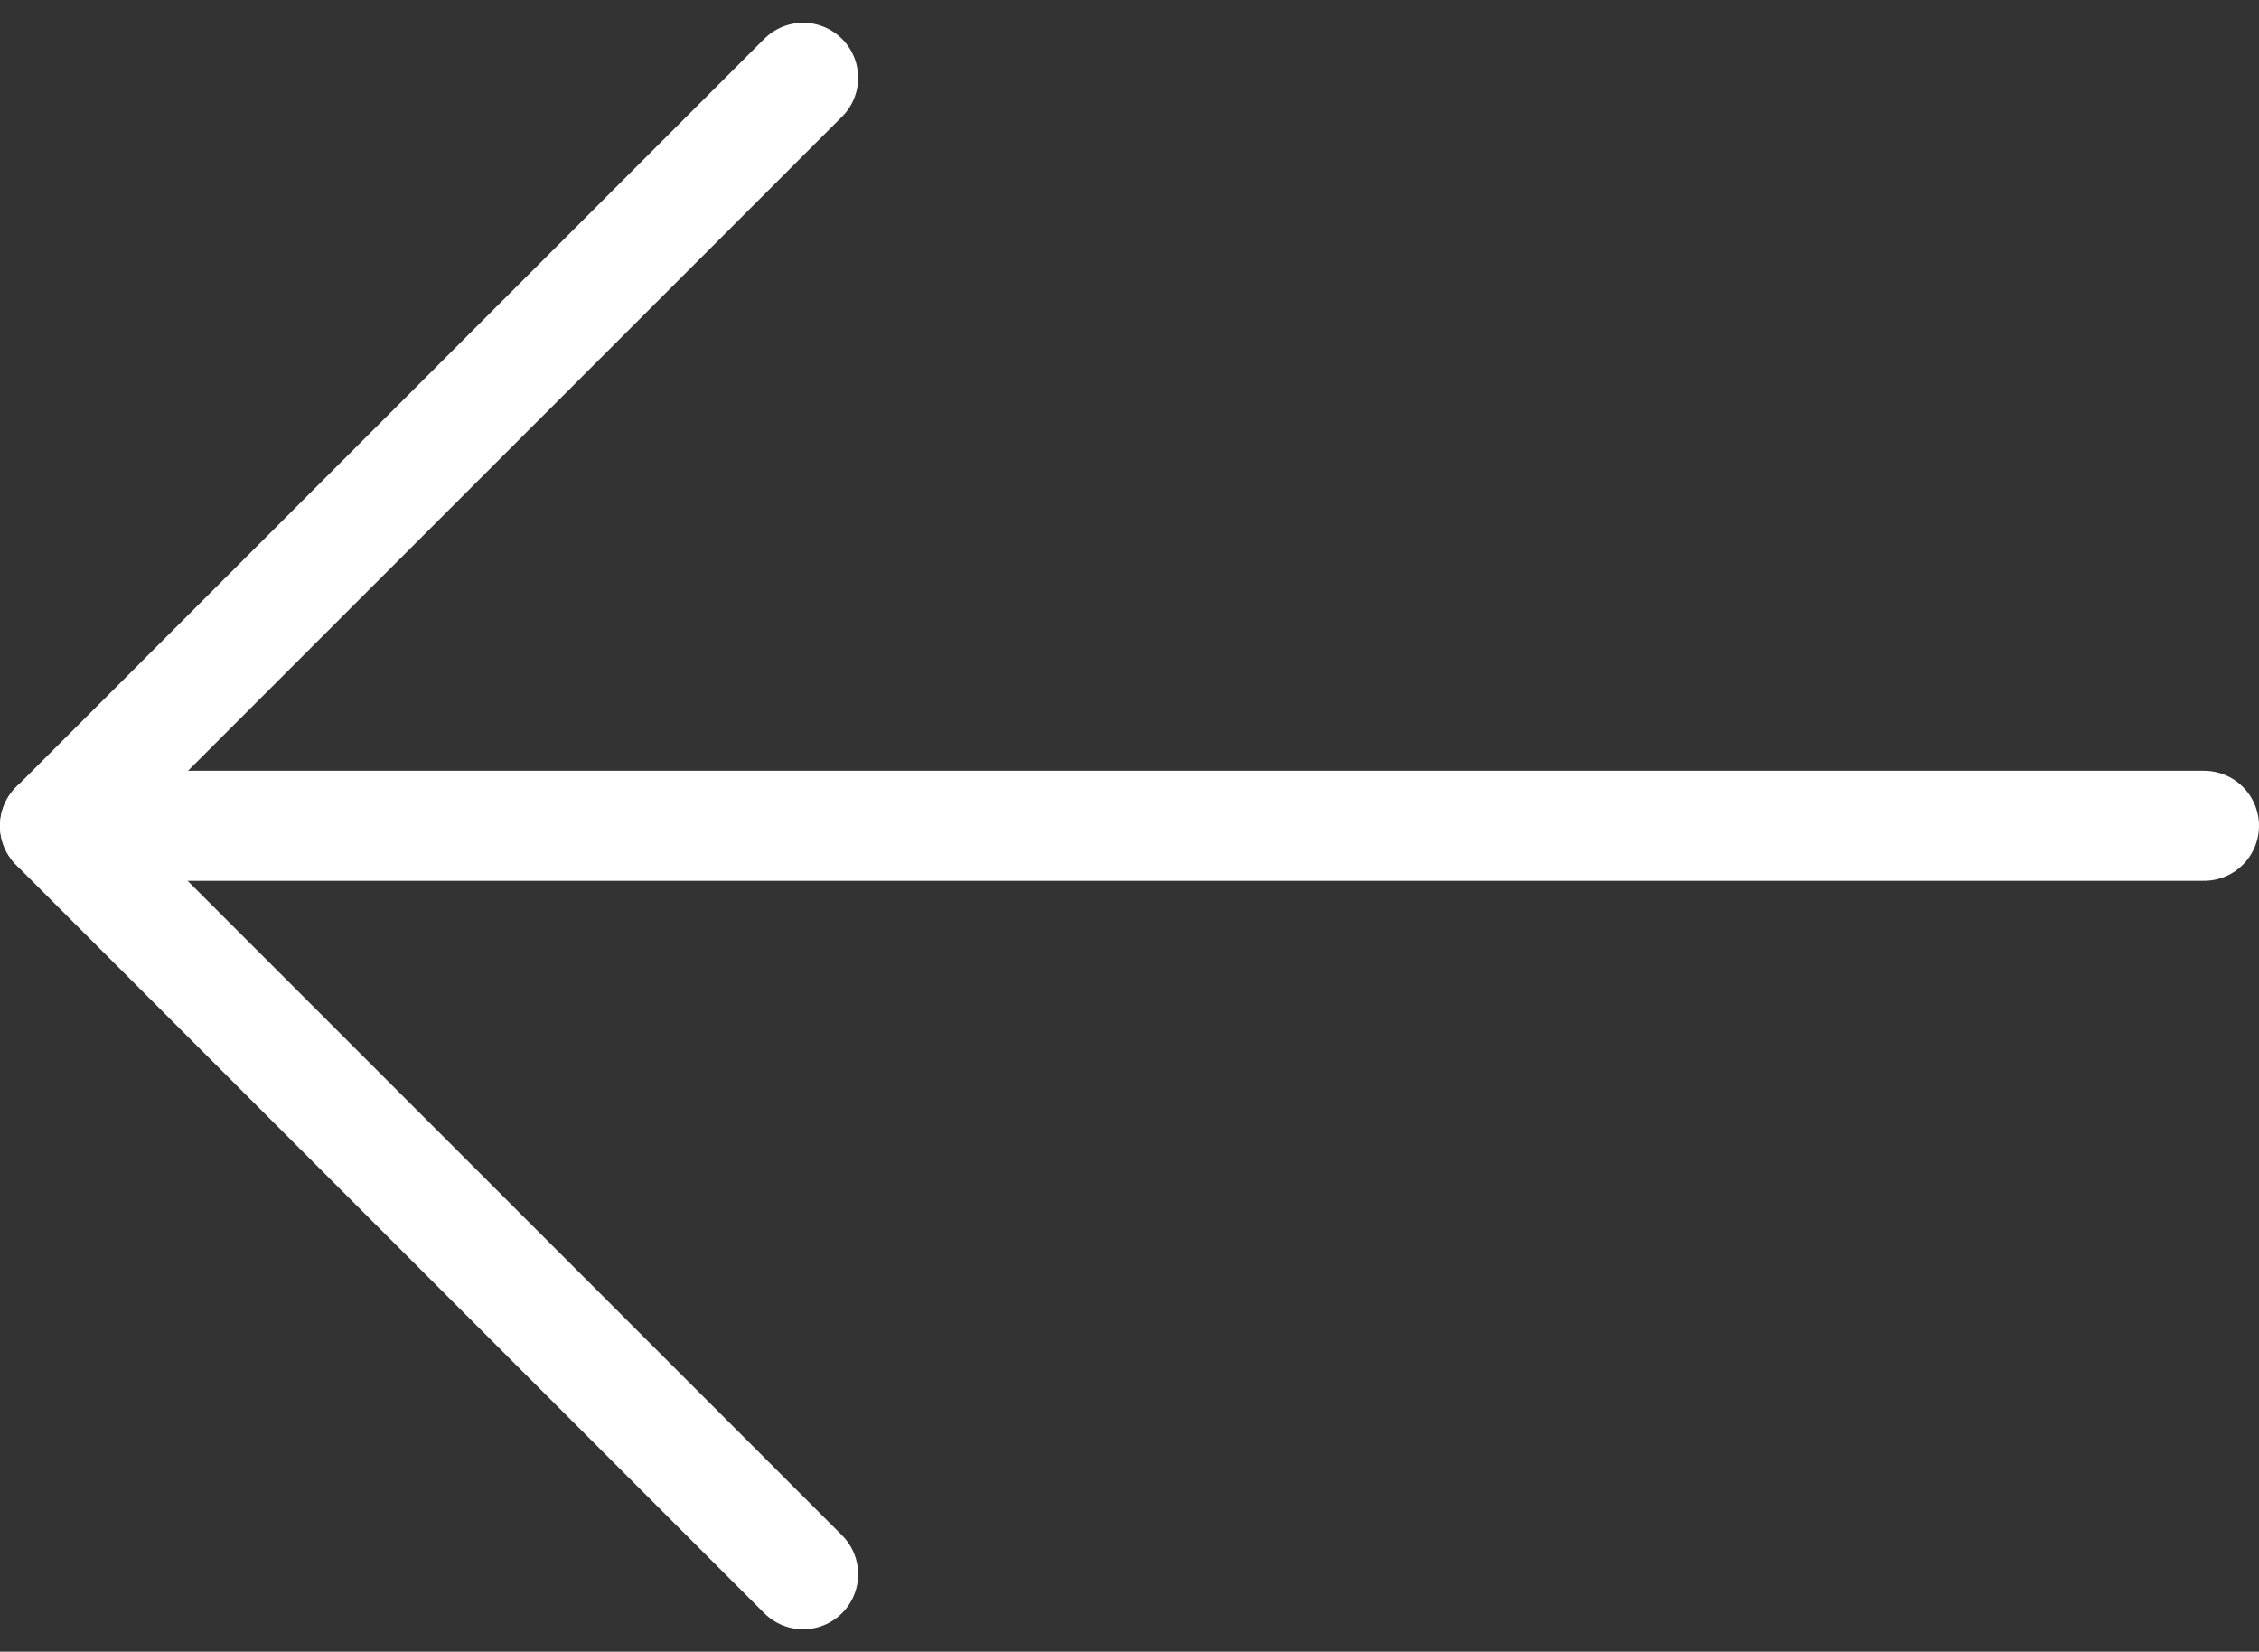 <svg xmlns="http://www.w3.org/2000/svg" width="20.533" height="15.011" viewBox="0 0 20.533 15.011">
  <rect x="0" y="0" width="20.533" height="15.011" fill="#333333" stroke="none"/>
  <g id="Icon_feather-arrow-left" data-name="Icon feather-arrow-left" transform="translate(-7 -6.793)">
    <path id="Path_83537" data-name="Path 83537" d="M27.033,18H7.5" transform="translate(0 -3.702)" fill="none" stroke="#fff" stroke-linecap="round" stroke-linejoin="round" stroke-width="1"/>
    <path id="Path_83538" data-name="Path 83538" d="M14.3,21.1,7.5,14.3l6.8-6.8" transform="translate(0 0)" fill="none" stroke="#fff" stroke-linecap="round" stroke-linejoin="round" stroke-width="1"/>
  </g>
</svg>
